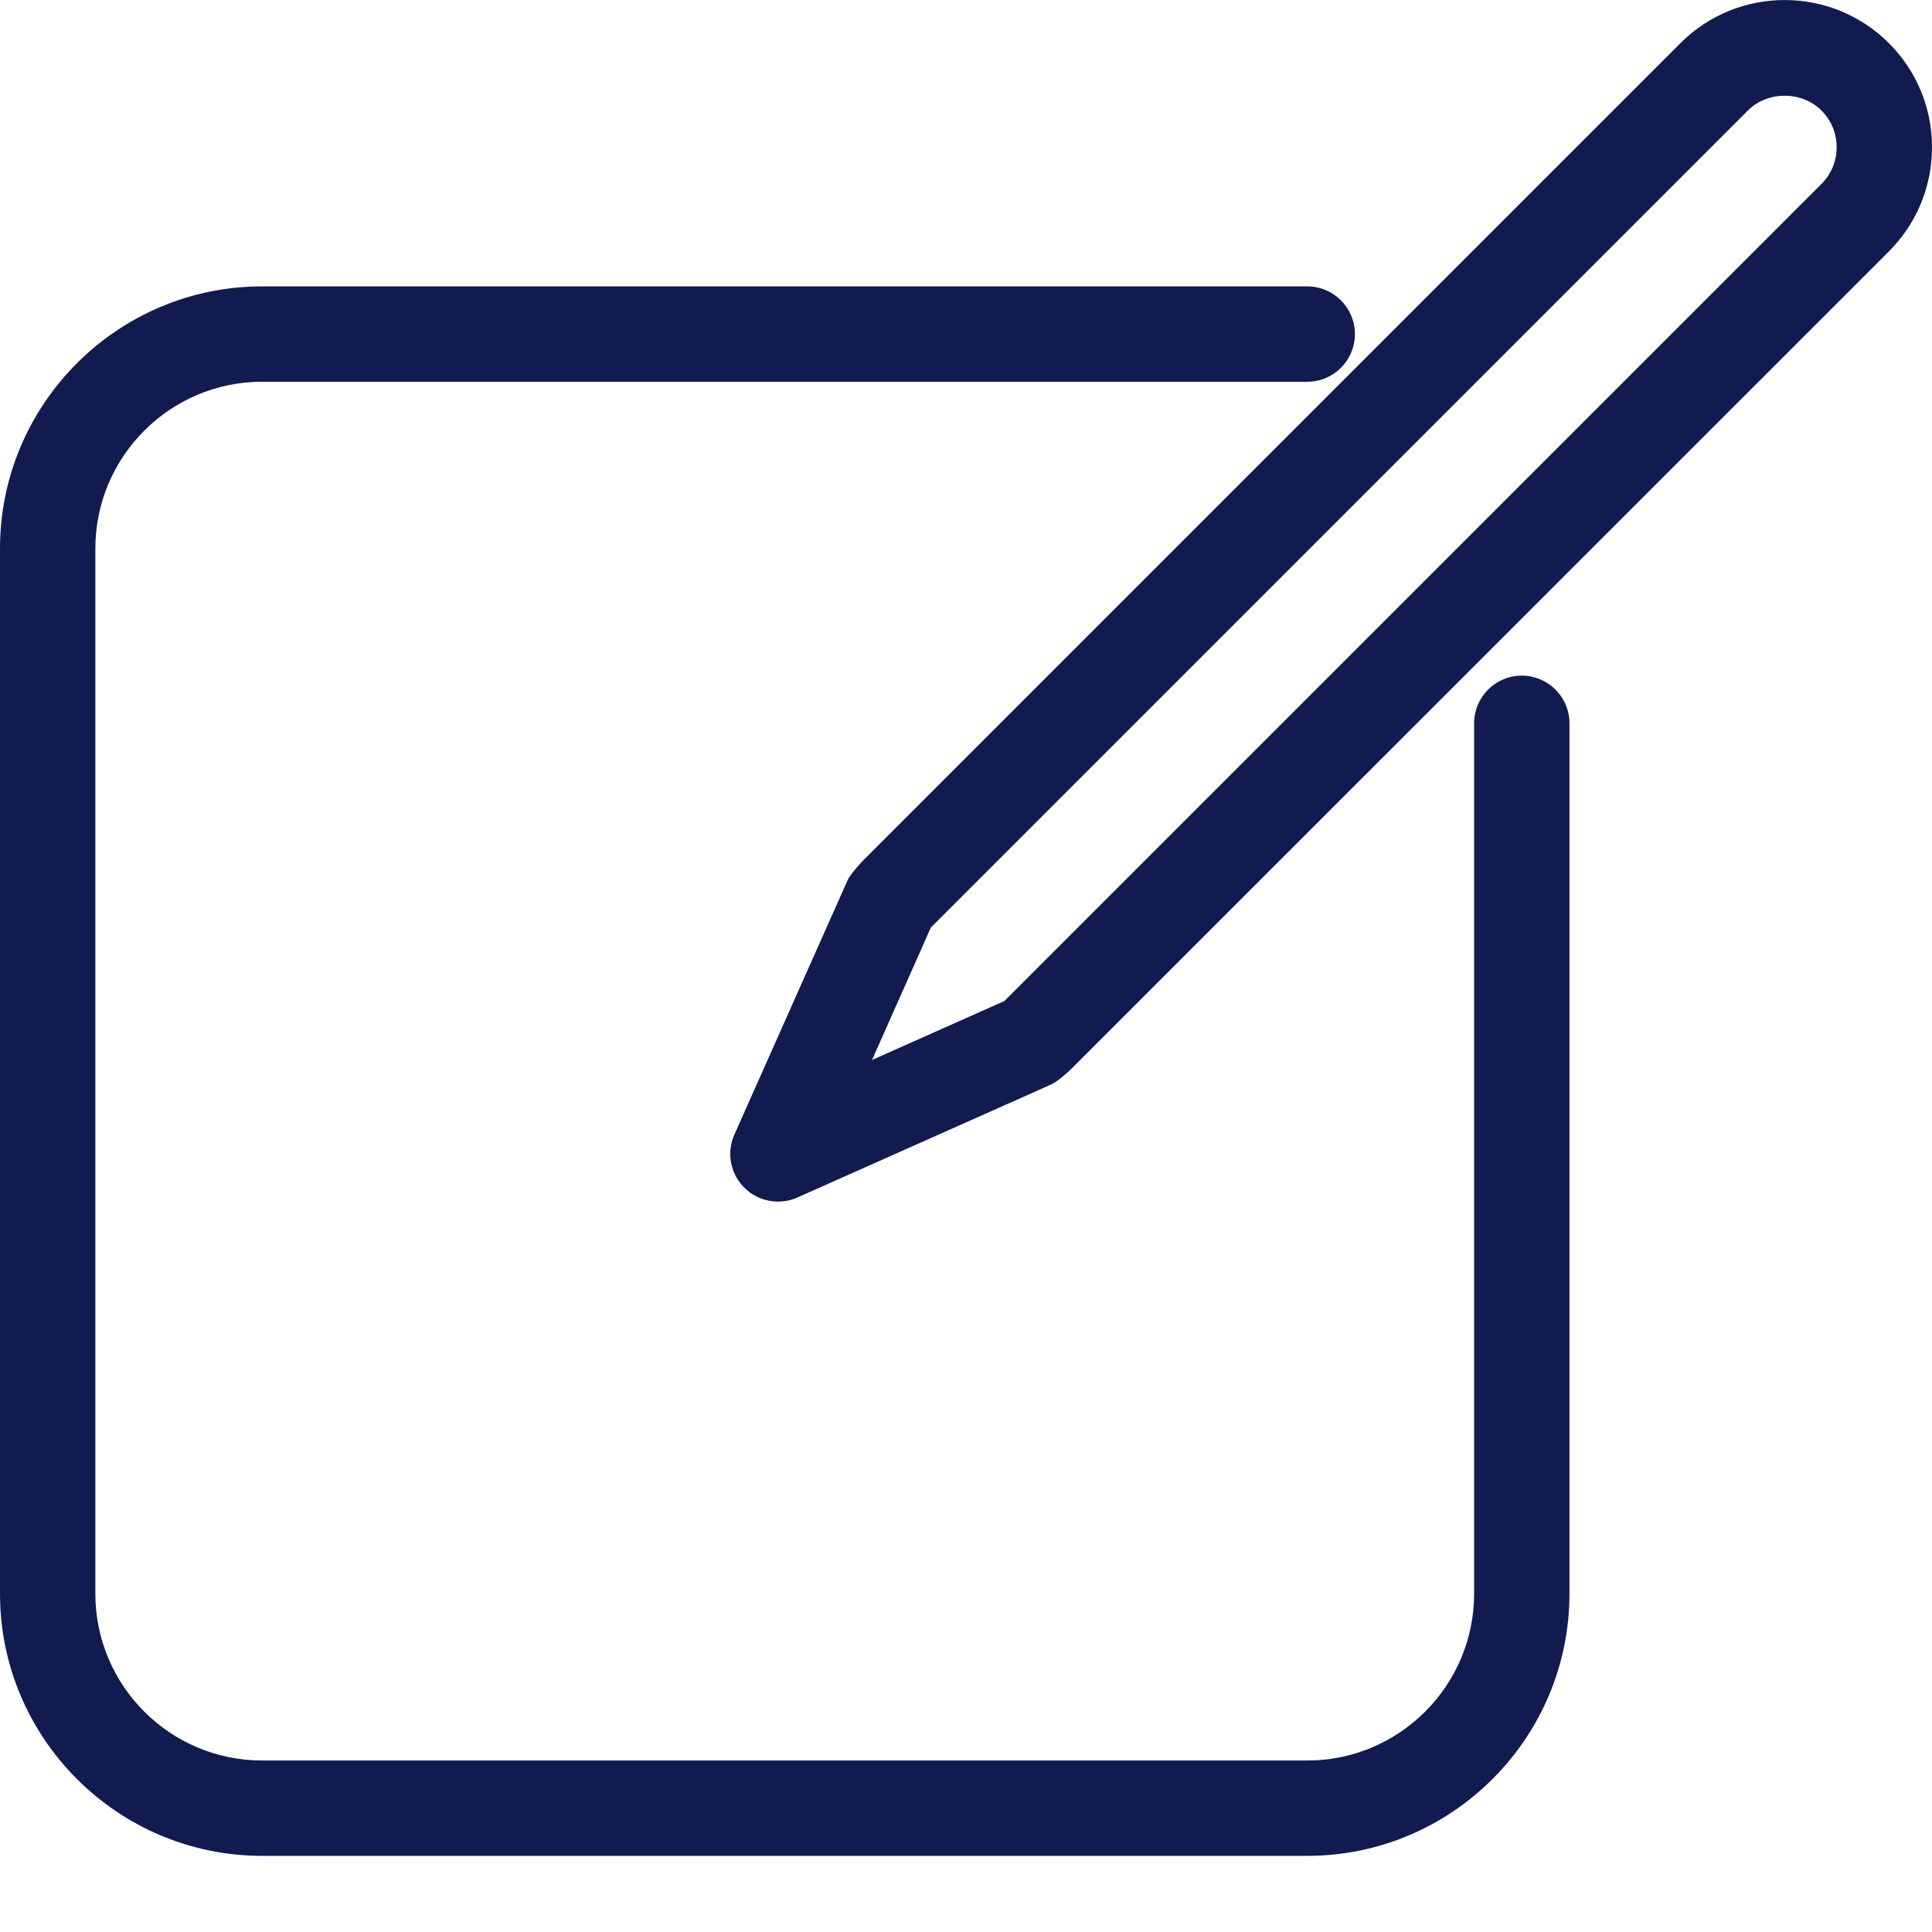 <svg width="17" height="17" viewBox="0 0 17 17" fill="none" xmlns="http://www.w3.org/2000/svg">
<path d="M13.39 5.945C13.159 5.945 12.971 6.133 12.971 6.365V14.023C12.971 14.833 12.312 15.491 11.503 15.491H2.307C1.497 15.491 0.839 14.833 0.839 14.023V4.827C0.839 4.018 1.497 3.359 2.307 3.359H11.503C11.735 3.359 11.922 3.171 11.922 2.94C11.922 2.708 11.735 2.52 11.503 2.52H2.307C1.035 2.52 0 3.555 0 4.827V14.023C0 15.295 1.035 16.33 2.307 16.33H11.503C12.775 16.33 13.81 15.295 13.81 14.023V6.365C13.81 6.133 13.622 5.945 13.39 5.945Z" fill="#111B50"/>
<path d="M16.62 0.379C16.114 -0.126 15.292 -0.126 14.787 0.379L7.603 7.563C7.593 7.573 7.485 7.685 7.457 7.748L6.462 9.983C6.391 10.142 6.426 10.328 6.549 10.45C6.629 10.531 6.736 10.573 6.845 10.573C6.903 10.573 6.961 10.562 7.016 10.537L9.251 9.542C9.314 9.514 9.427 9.406 9.436 9.396L16.62 2.213C16.865 1.968 17 1.642 17 1.296C17 0.949 16.865 0.624 16.62 0.379ZM16.027 1.619L8.843 8.803C8.842 8.804 8.841 8.806 8.84 8.807L7.673 9.327L8.192 8.159C8.193 8.158 8.195 8.157 8.196 8.156L15.38 0.972C15.553 0.799 15.854 0.799 16.027 0.972C16.114 1.059 16.161 1.173 16.161 1.296C16.161 1.418 16.113 1.533 16.027 1.619Z" fill="#111B50"/>
</svg>
